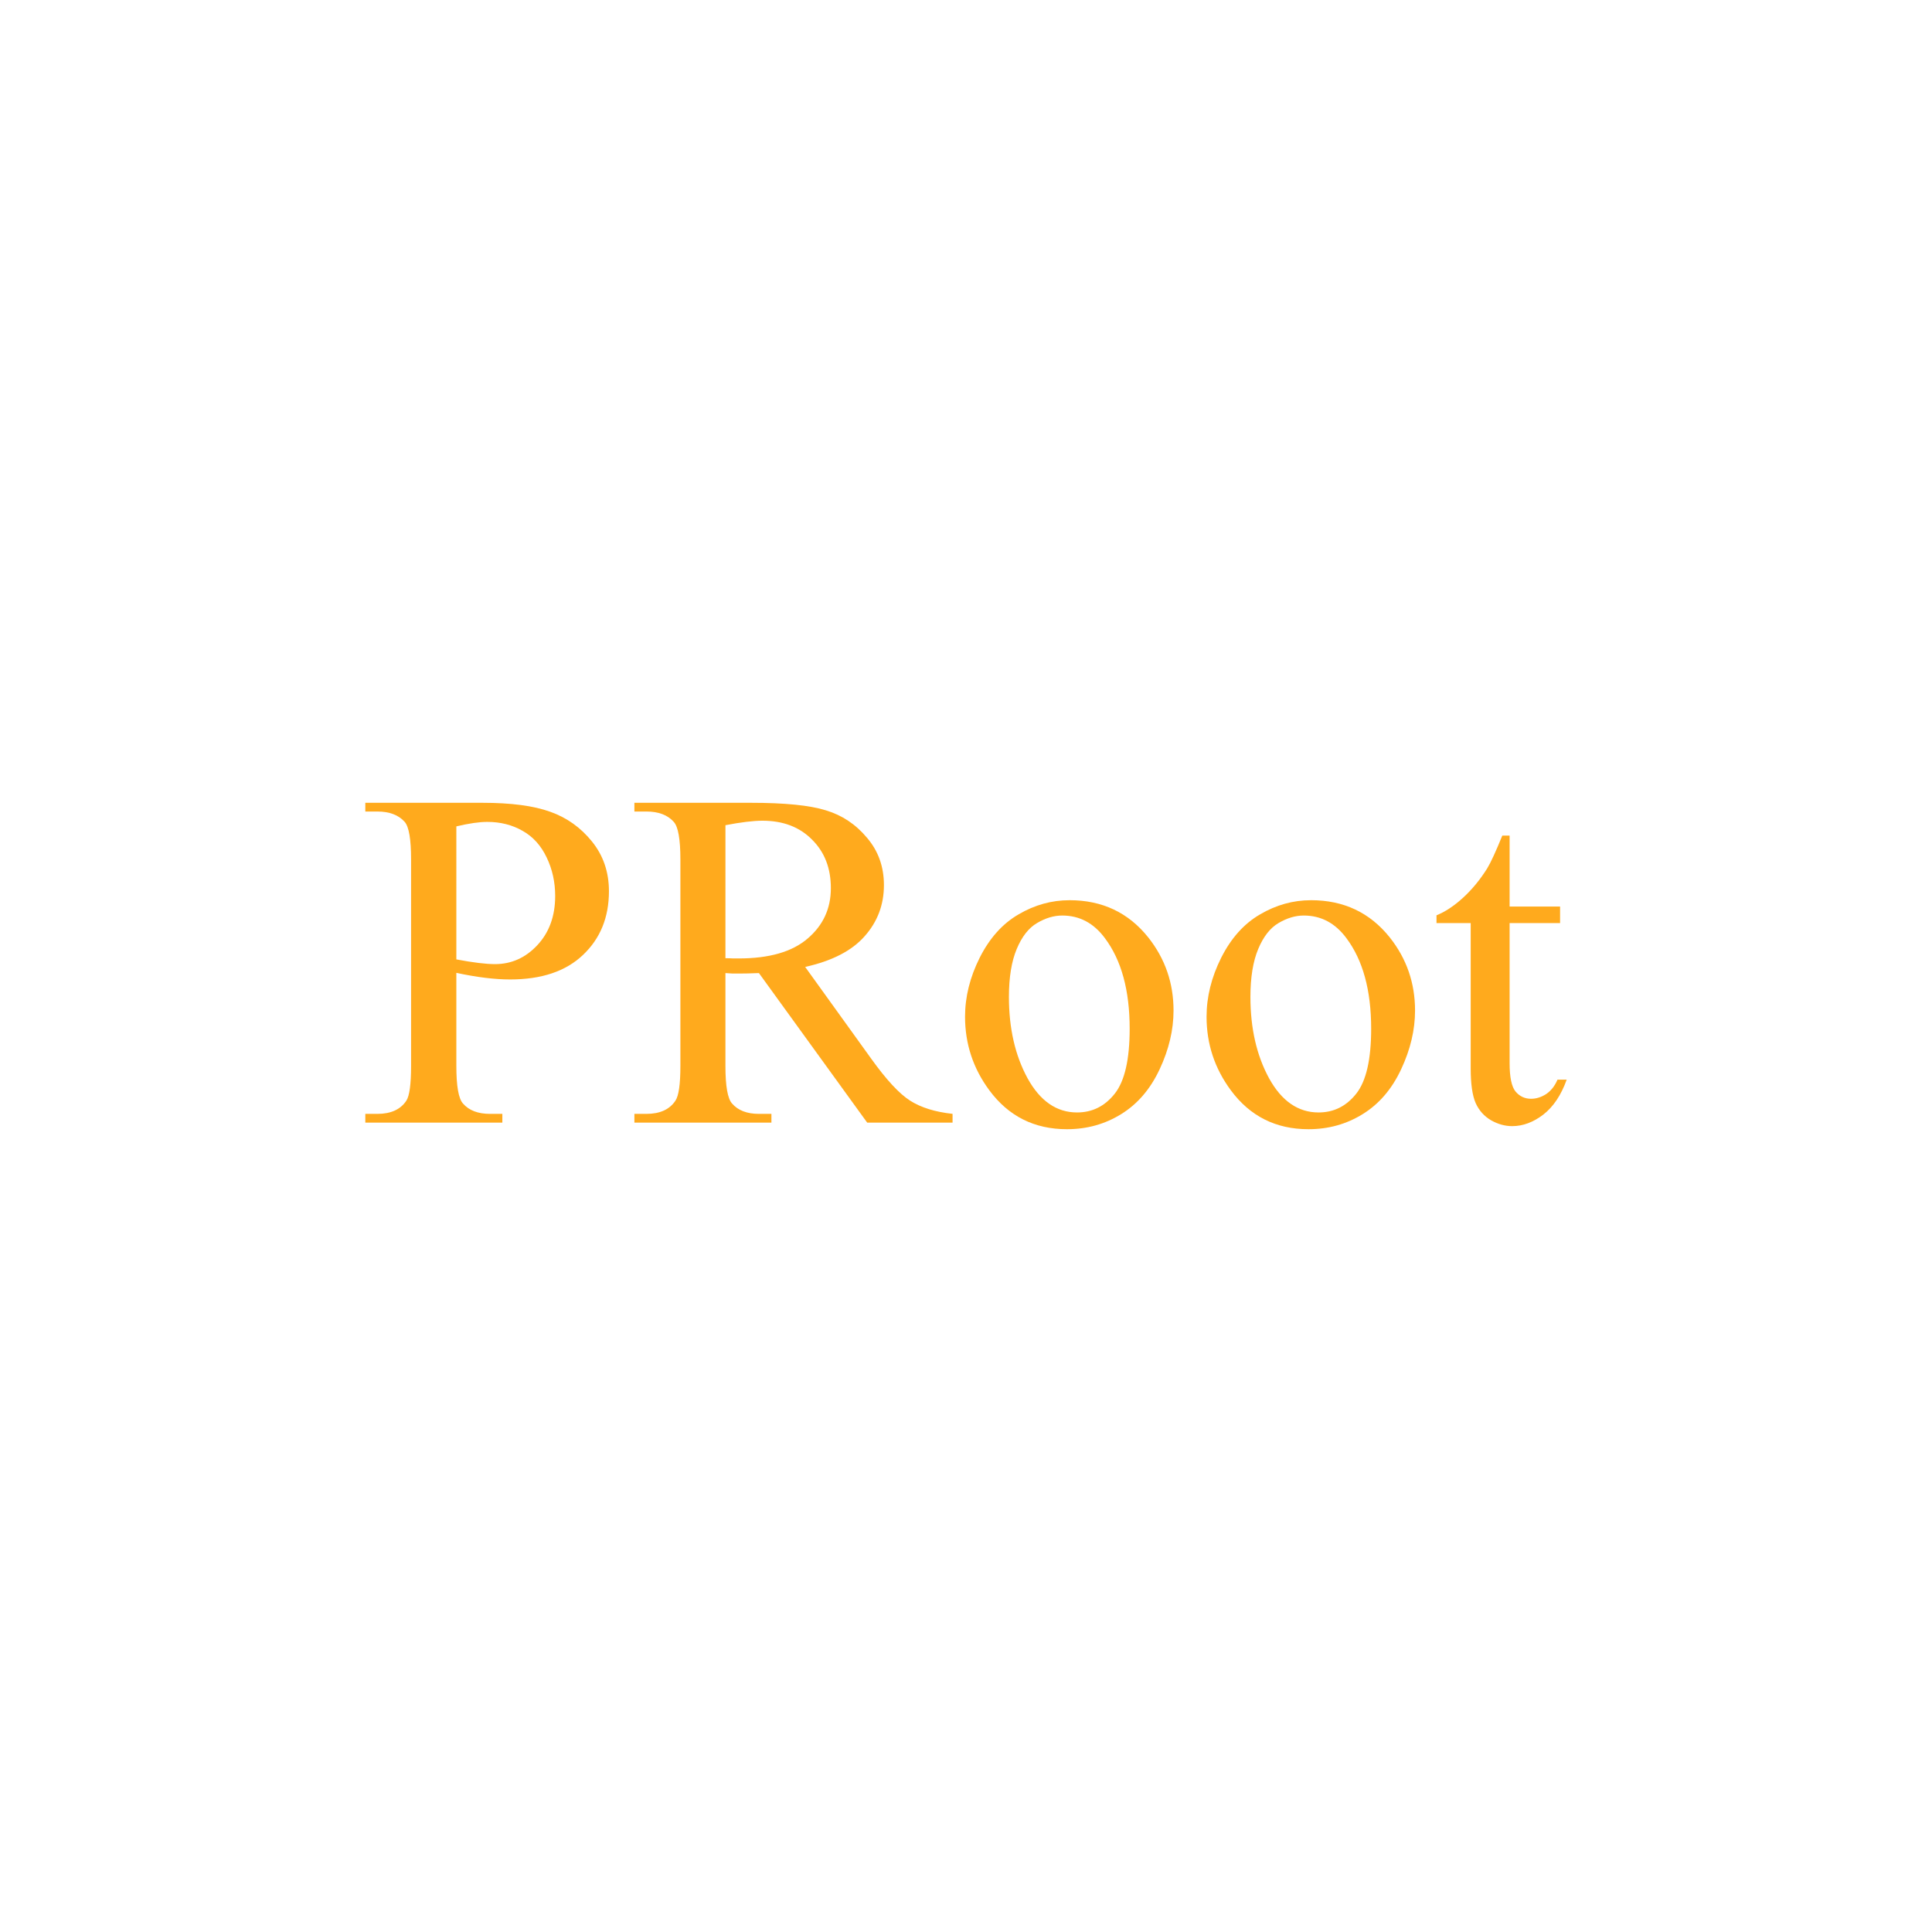 <?xml version="1.0" encoding="UTF-8" standalone="no"?>
<svg
   xmlns:dc="http://purl.org/dc/elements/1.1/"
   xmlns:cc="http://creativecommons.org/ns#"
   xmlns:rdf="http://www.w3.org/1999/02/22-rdf-syntax-ns#"
   xmlns:svg="http://www.w3.org/2000/svg"
   xmlns="http://www.w3.org/2000/svg"
   viewBox="0 0 256 256"
   height="256"
   width="256"
   id="svg10"
   version="1.1">
  <defs
     id="defs14" />
  <g
     id="flowRoot3724"
     style="font-style:normal;font-weight:normal;font-size:40px;line-height:1.25;font-family:sans-serif;letter-spacing:0px;word-spacing:0px;fill:#000000;fill-opacity:1;stroke:none"
     transform="translate(23.328,30.063)"
     aria-label="PRoot">
    <path
       id="path815"
       style="font-style:normal;font-variant:normal;font-weight:normal;font-stretch:normal;font-size:64px;font-family:serif;-inkscape-font-specification:serif;fill:#ffa50f;fill-opacity:0.941"
       d="m 37.141,98.843 v 12.344 q 0,4 0.875,4.969 1.188,1.375 3.594,1.375 h 1.625 v 1.156 h -18.156 v -1.156 h 1.594 q 2.688,0 3.844,-1.75 0.625,-0.969 0.625,-4.594 v -27.375 q 0,-4 -0.844,-4.969 -1.219,-1.375 -3.625,-1.375 h -1.594 v -1.156 h 15.531 q 5.688,0 8.969,1.188 3.281,1.156 5.531,3.938 2.25,2.781 2.25,6.594 0,5.188 -3.438,8.438 -3.406,3.25 -9.656,3.25 -1.531,0 -3.312,-0.219 -1.781,-0.219 -3.812,-0.656 z m 0,-1.781 q 1.656,0.312 2.938,0.469 1.281,0.156 2.188,0.156 3.25,0 5.594,-2.5 2.375,-2.531 2.375,-6.531 0,-2.75 -1.125,-5.094 -1.125,-2.375 -3.188,-3.531 -2.062,-1.188 -4.688,-1.188 -1.594,0 -4.094,0.594 z" />
    <path
       id="path817"
       style="font-style:normal;font-variant:normal;font-weight:normal;font-stretch:normal;font-size:64px;font-family:serif;-inkscape-font-specification:serif;fill:#ffa50f;fill-opacity:0.941"
       d="M 102.891,118.687 H 91.578 l -14.344,-19.812 q -1.594,0.062 -2.594,0.062 -0.406,0 -0.875,0 -0.469,-0.031 -0.969,-0.062 v 12.312 q 0,4 0.875,4.969 1.188,1.375 3.562,1.375 h 1.656 v 1.156 h -18.156 v -1.156 h 1.594 q 2.688,0 3.844,-1.75 0.656,-0.969 0.656,-4.594 v -27.375 q 0,-4 -0.875,-4.969 -1.219,-1.375 -3.625,-1.375 h -1.594 v -1.156 h 15.438 q 6.75,0 9.938,1 3.219,0.969 5.438,3.625 2.25,2.625 2.25,6.281 0,3.906 -2.562,6.781 -2.531,2.875 -7.875,4.062 l 8.75,12.156 q 3,4.188 5.156,5.562 2.156,1.375 5.625,1.75 z M 72.797,96.905 q 0.594,0 1.031,0.031 0.438,0 0.719,0 6.062,0 9.125,-2.625 3.094,-2.625 3.094,-6.688 0,-3.969 -2.5,-6.438 -2.469,-2.5 -6.562,-2.5 -1.812,0 -4.906,0.594 z" />
    <path
       id="path819"
       style="font-style:normal;font-variant:normal;font-weight:normal;font-stretch:normal;font-size:64px;font-family:serif;-inkscape-font-specification:serif;fill:#ffa50f;fill-opacity:0.941"
       d="m 118.391,89.218 q 6.5,0 10.437,4.938 3.344,4.219 3.344,9.688 0,3.844 -1.844,7.781 -1.844,3.938 -5.094,5.938 -3.219,2 -7.188,2 -6.469,0 -10.281,-5.156 -3.219,-4.344 -3.219,-9.75 0,-3.938 1.938,-7.812 1.969,-3.906 5.156,-5.75 3.188,-1.875 6.75,-1.875 z m -0.969,2.031 q -1.656,0 -3.344,1 -1.656,0.969 -2.688,3.438 -1.031,2.469 -1.031,6.344 0,6.25 2.469,10.781 2.5,4.531 6.562,4.531 3.031,0 5,-2.5 1.969,-2.5 1.969,-8.594 0,-7.625 -3.281,-12 -2.219,-3 -5.656,-3 z" />
    <path
       id="path821"
       style="font-style:normal;font-variant:normal;font-weight:normal;font-stretch:normal;font-size:64px;font-family:serif;-inkscape-font-specification:serif;fill:#ffa50f;fill-opacity:0.941"
       d="m 150.391,89.218 q 6.5,0 10.438,4.938 3.344,4.219 3.344,9.688 0,3.844 -1.844,7.781 -1.844,3.938 -5.094,5.938 -3.219,2 -7.188,2 -6.469,0 -10.281,-5.156 -3.219,-4.344 -3.219,-9.75 0,-3.938 1.938,-7.812 1.969,-3.906 5.156,-5.75 3.188,-1.875 6.75,-1.875 z m -0.969,2.031 q -1.656,0 -3.344,1 -1.656,0.969 -2.688,3.438 -1.031,2.469 -1.031,6.344 0,6.25 2.469,10.781 2.5,4.531 6.562,4.531 3.031,0 5,-2.5 1.969,-2.5 1.969,-8.594 0,-7.625 -3.281,-12 -2.219,-3 -5.656,-3 z" />
    <path
       id="path823"
       style="font-style:normal;font-variant:normal;font-weight:normal;font-stretch:normal;font-size:64px;font-family:serif;-inkscape-font-specification:serif;fill:#ffa50f;fill-opacity:0.941"
       d="m 176.703,80.655 v 9.406 h 6.688 v 2.188 h -6.688 v 18.562 q 0,2.781 0.781,3.75 0.812,0.969 2.062,0.969 1.031,0 2,-0.625 0.969,-0.656 1.5,-1.906 h 1.219 q -1.094,3.062 -3.094,4.625 -2,1.531 -4.125,1.531 -1.438,0 -2.812,-0.781 -1.375,-0.812 -2.031,-2.281 -0.656,-1.5 -0.656,-4.594 v -19.25 h -4.531 v -1.031 q 1.719,-0.688 3.5,-2.312 1.812,-1.656 3.219,-3.906 0.719,-1.188 2,-4.344 z" />
  </g>
</svg>
